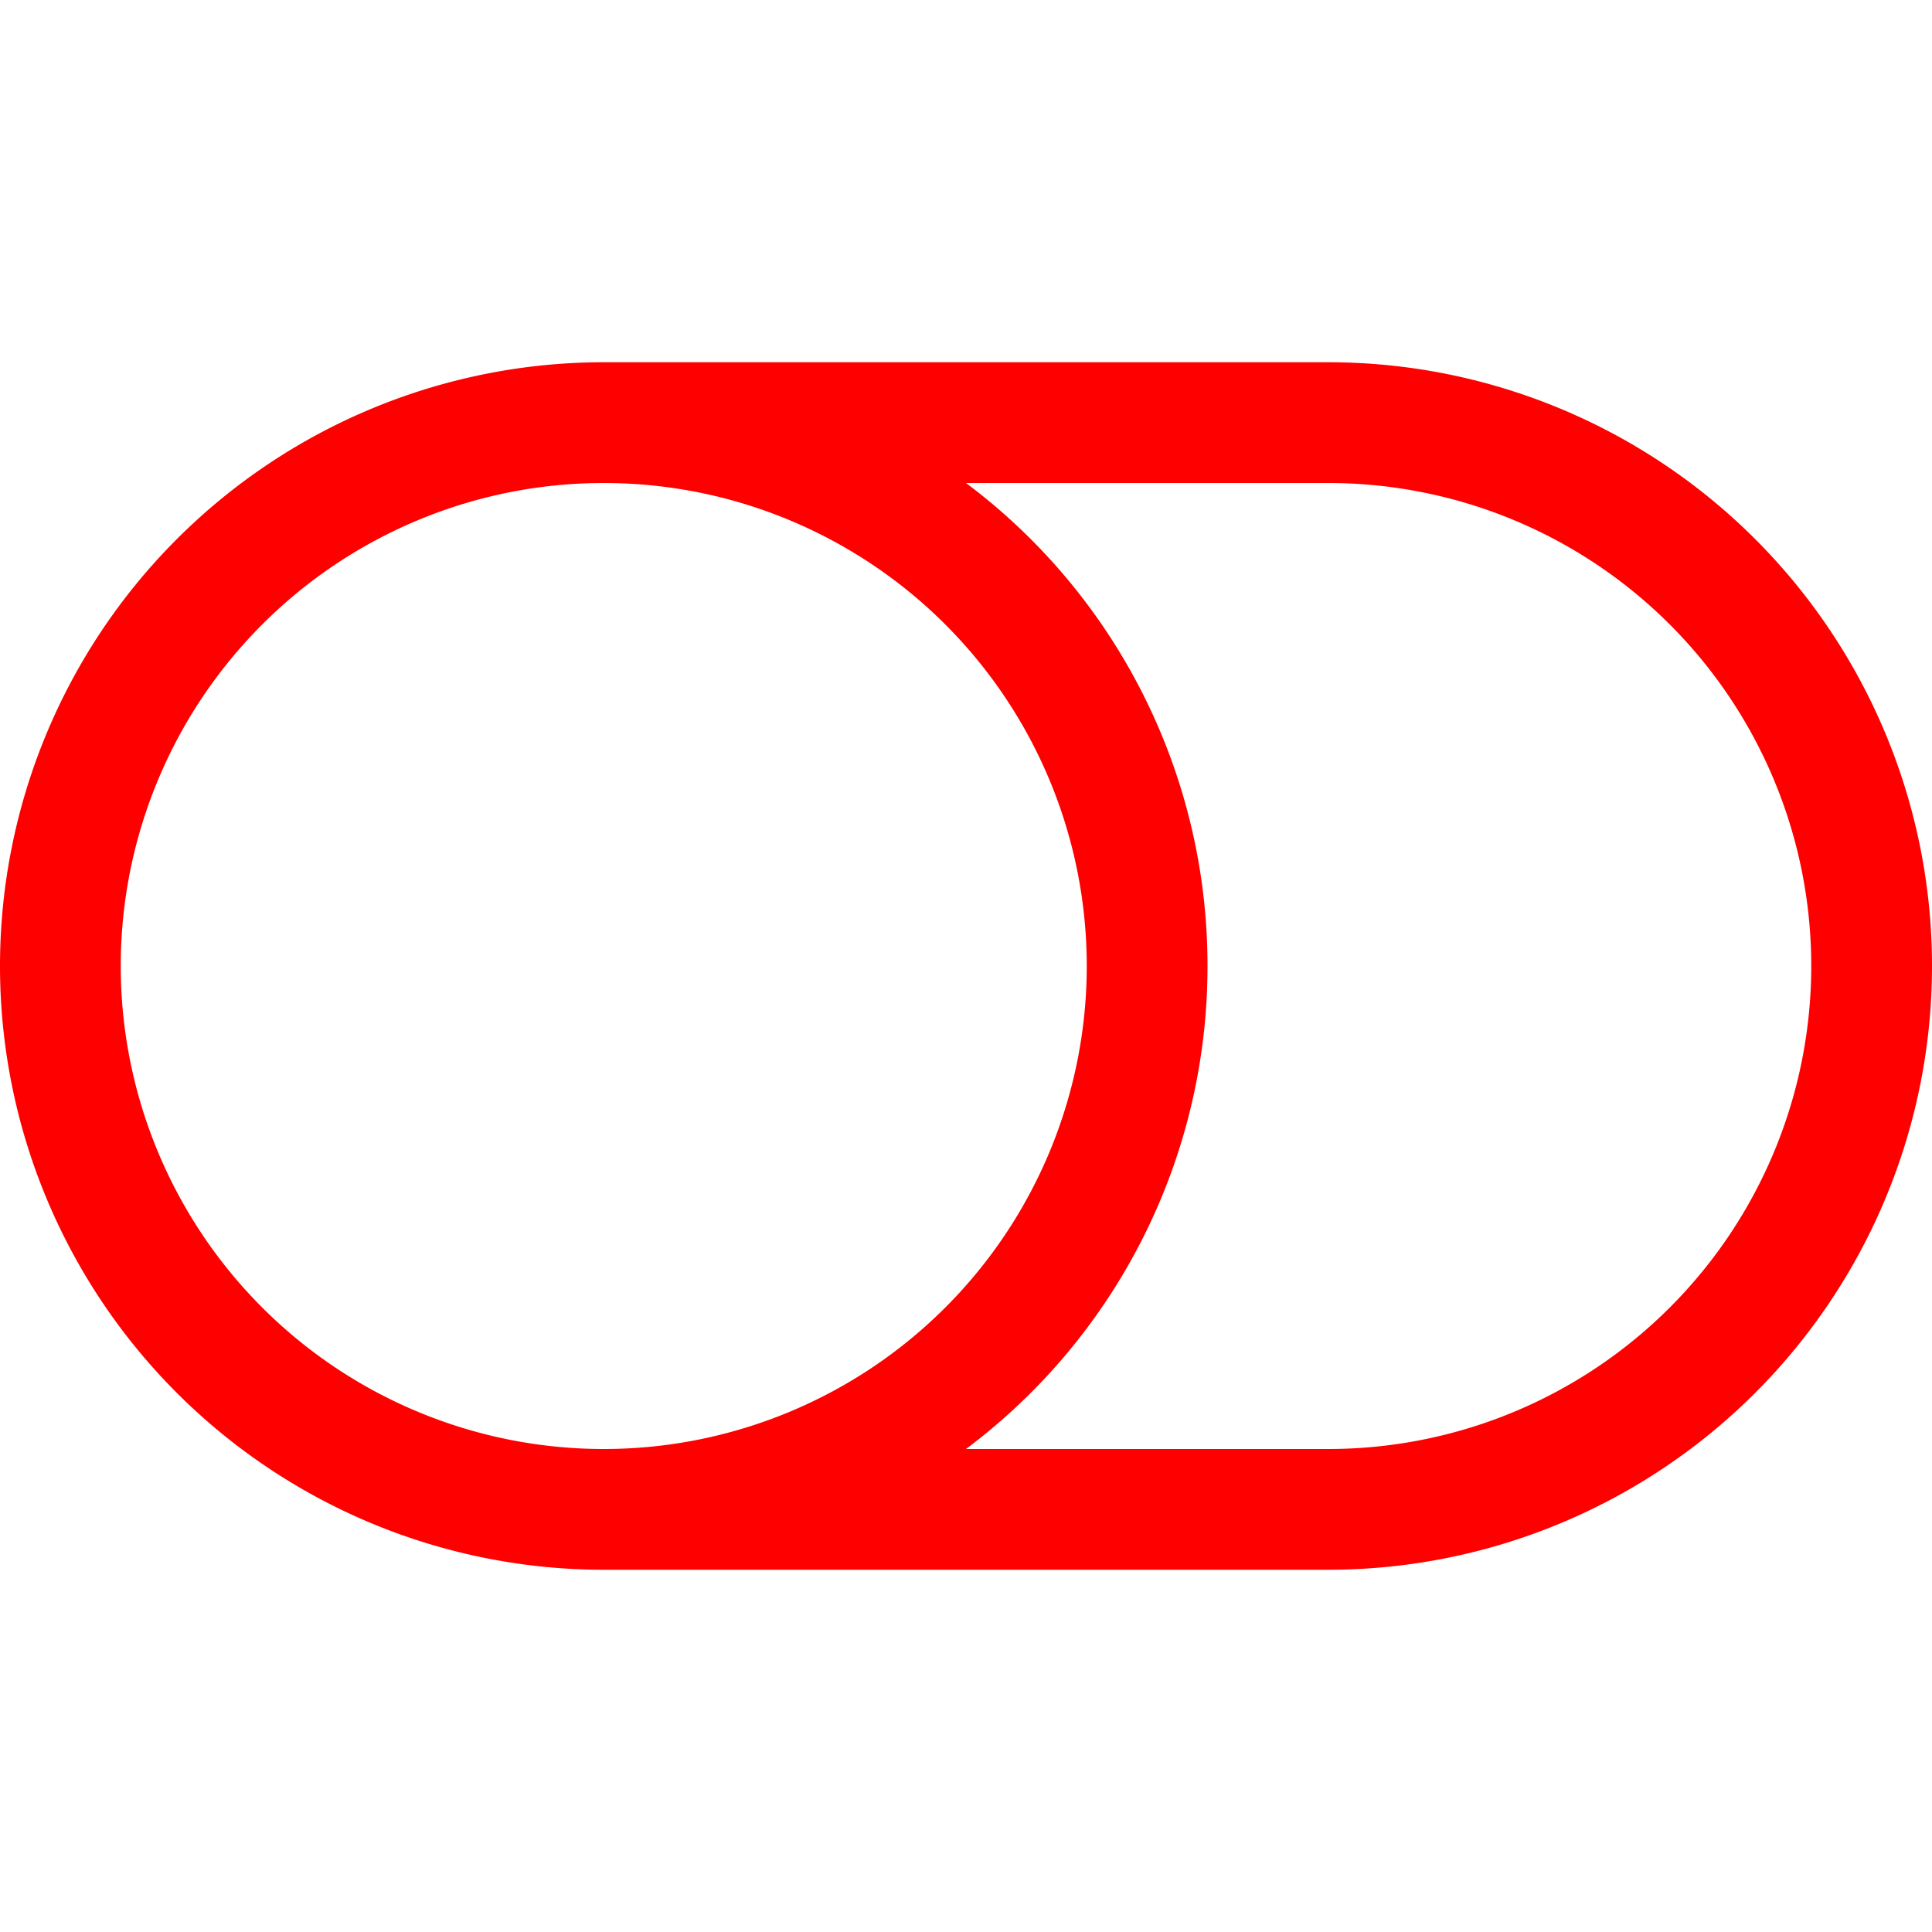 <svg xmlns="http://www.w3.org/2000/svg" width="16" height="16" fill="red" class="bi bi-toggle-off" viewBox="0 0 16 16">
  <path d="M11 4a4 4 0 0 1 0 8H8a4.992 4.992 0 0 0 2-4 4.992 4.992 0 0 0-2-4h3zm-6 8a4 4 0 1 1 0-8 4 4 0 0 1 0 8zM0 8a5 5 0 0 0 5 5h6a5 5 0 0 0 0-10H5a5 5 0 0 0-5 5z"/>
</svg>